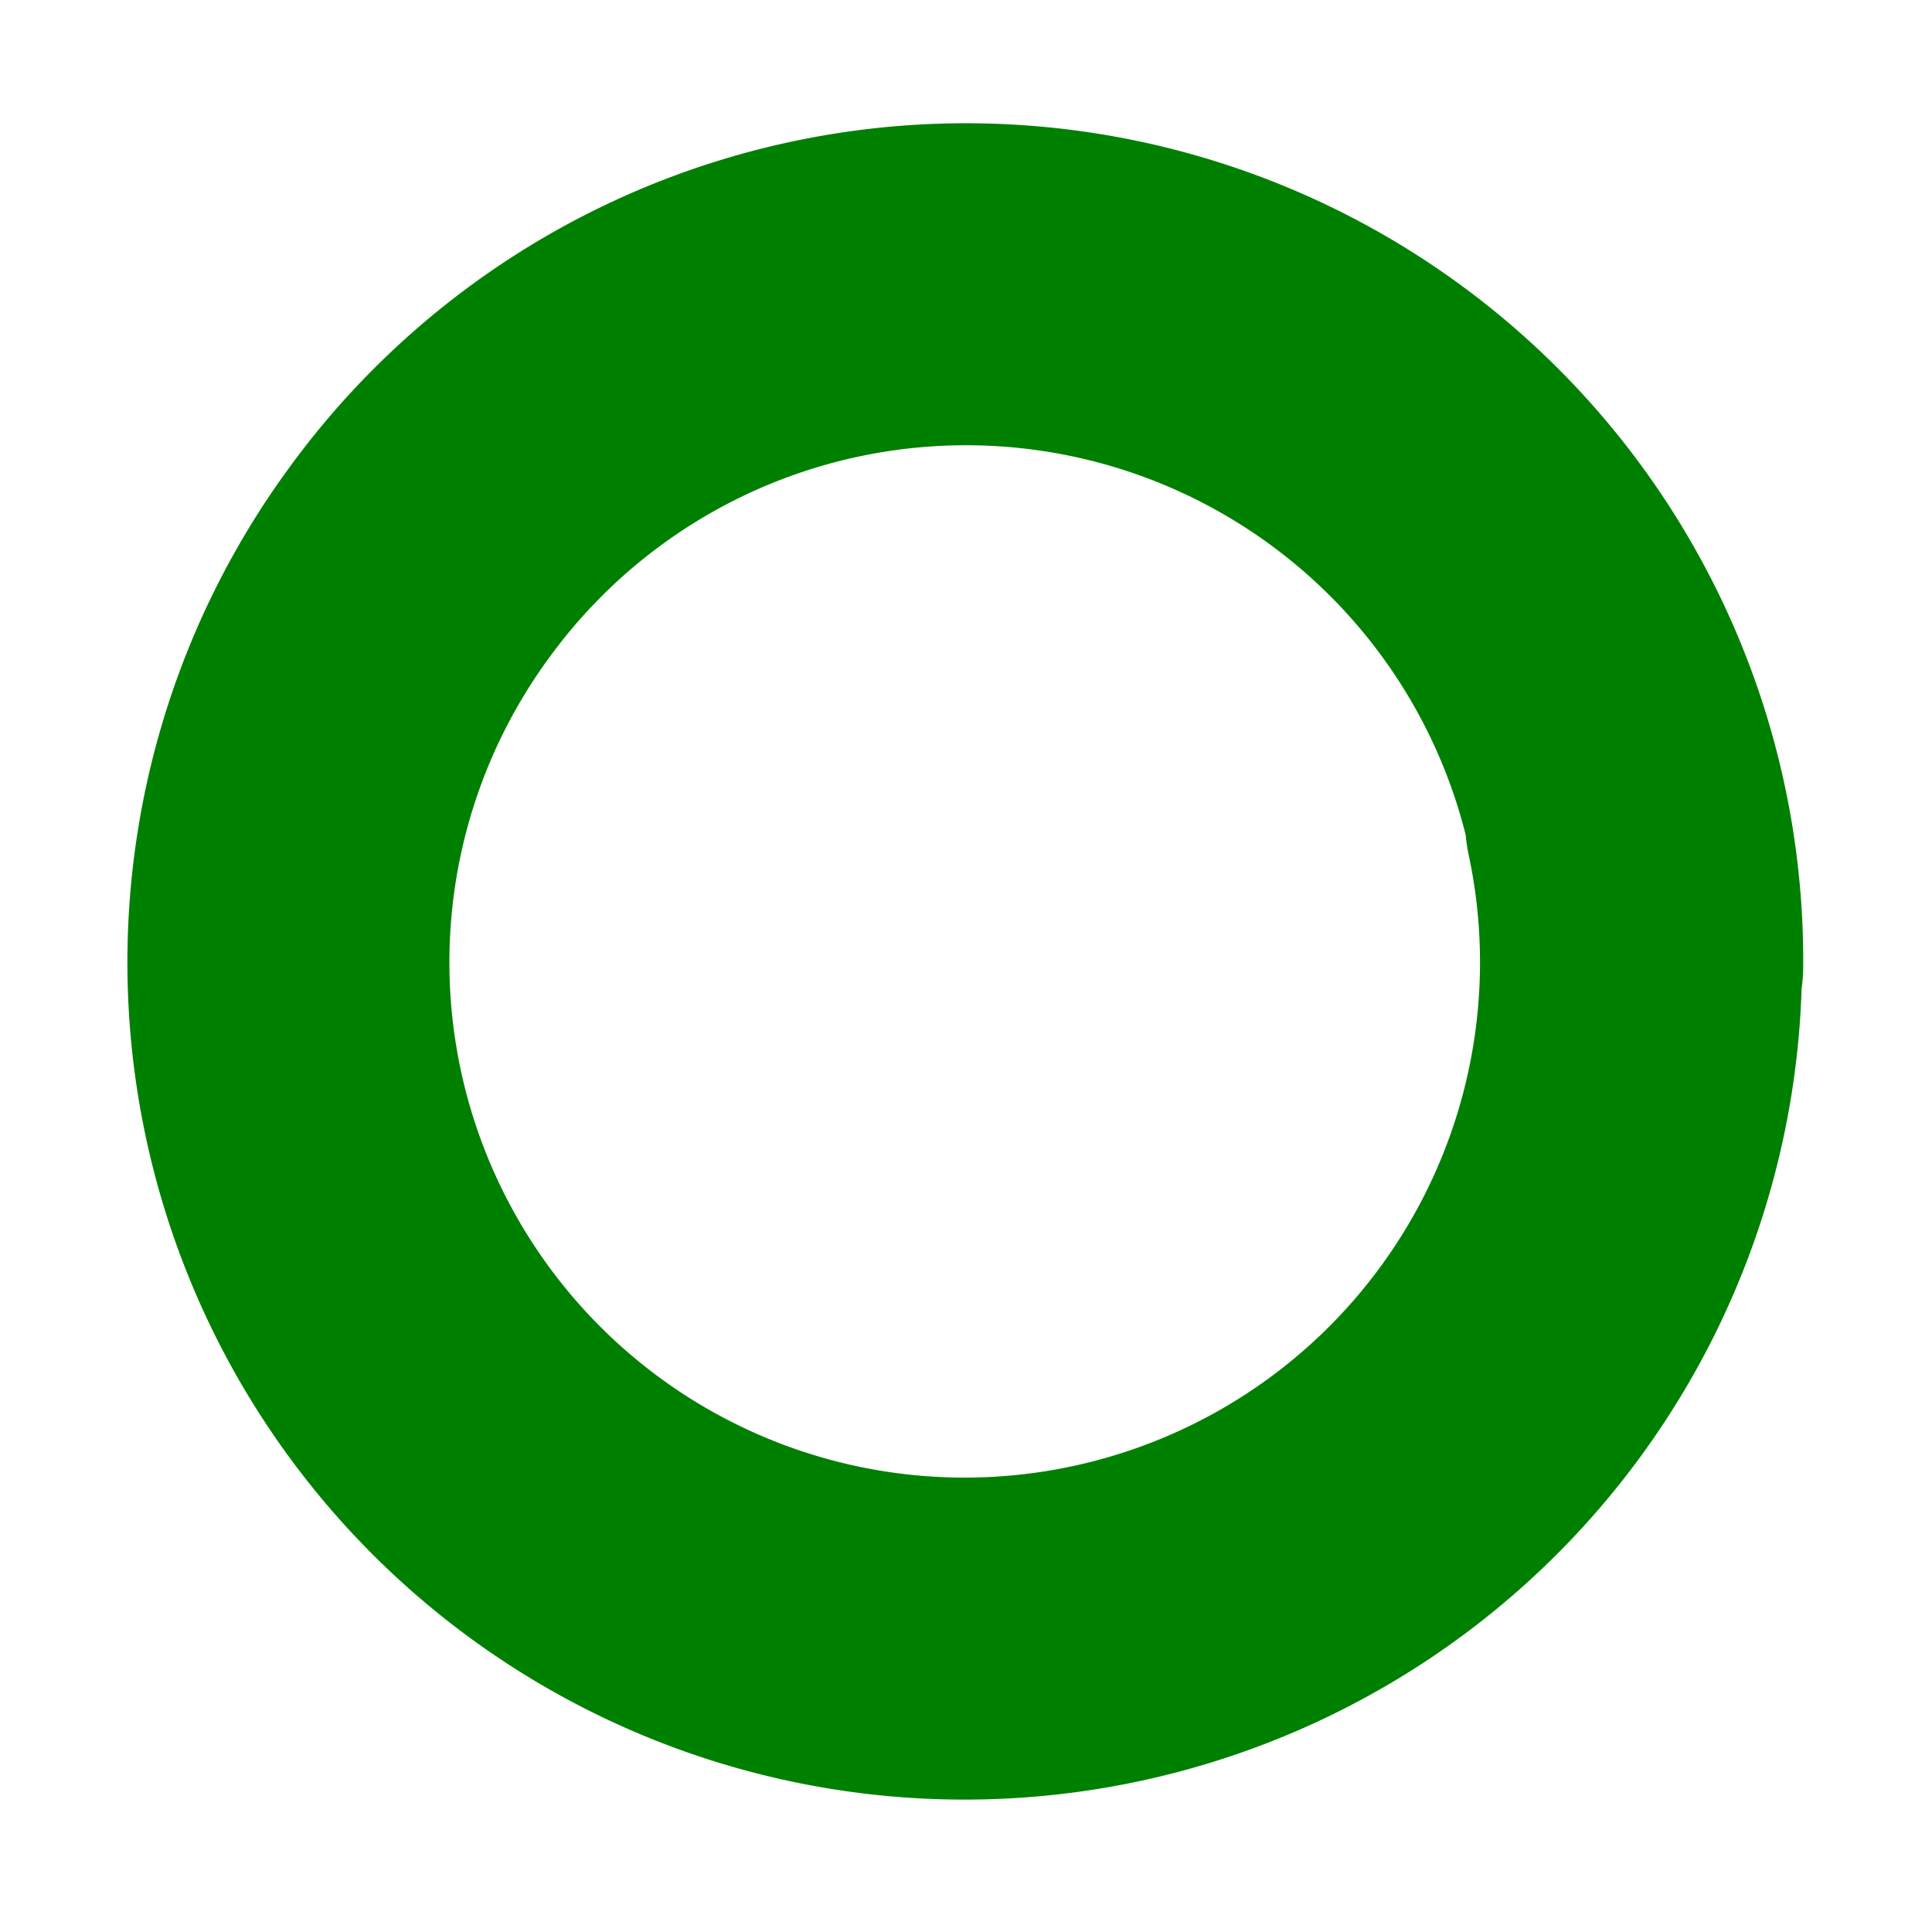 <?xml version="1.0" encoding="UTF-8" standalone="no"?>
<svg id="circle" width="12" height="12" xmlns="http://www.w3.org/2000/svg">
<defs>
<clipPath id="plotable">
<rect x="3.0" y="1.0" width="12.0" height="10.0" rx="0.0"  />
</clipPath>
</defs>
<style>
svg#circle { background-color: rgba(0,0,0,0.000) }
#circle path.lightBG { fill: rgba(220,220,220,0.667) }
#circle path.midBG { fill: rgba(120,120,120,0.667) }
#circle path.darkBG { fill: rgba(35,35,35,0.667) }
#circle g.plotarea { opacity: 1.0 }
#circle g.plotarea path:hover { stroke-width: 5.0 }
#circle path { stroke-width: 2.0; fill: none; stroke-linecap: round }
#circle path.black { stroke: black }
#circle path.black.fill { fill: black; stroke: black }
#circle path.axes { stroke: rgba(0,0,0,1.000) }
#circle path.xlabel, #circle path.ylabel { stroke: rgba(0,0,0,0.400); stroke-width: 1 }
#circle path.ylabel { stroke: rgba(0,0,0,0.400); stroke-width: 1 }
#circle text { font-family: serif }
#circle text.draft { fill: none; stroke: rgba(0,0,0,1.000); font-family: sans-serif; font-size: 3.0px; text-anchor: middle; dominant-baseline: middle }
#circle text.legend { fill: rgba(0,0,0,1.000); stroke: rgba(0,0,0,1.000);  font-size: 13.0px; text-anchor: start;  }
#circle text.legendheadline { fill: rgba(0,0,0,1.000); stroke: rgba(0,0,0,1.000);  font-size: 16.2px; text-anchor: start;  }
#circle text.pielabel { fill: rgba(0,0,0,0.753); stroke: rgba(0,0,0,0.753);  font-size: 10.0px; text-anchor: ;  }
#circle text.pielabel.start { fill: rgba(0,0,0,0.753); stroke: rgba(0,0,0,0.753);  font-size: 10.0px; text-anchor: start;  }
#circle text.pielabel.middle { fill: rgba(0,0,0,0.753); stroke: rgba(0,0,0,0.753);  font-size: 10.0px; text-anchor: middle;  }
#circle text.pielabel.end { fill: rgba(0,0,0,0.753); stroke: rgba(0,0,0,0.753);  font-size: 10.0px; text-anchor: end;  }
#circle text.pielegend { fill: rgba(0,0,0,1.000); stroke: rgba(0,0,0,1.000);  font-size: 20.0px; text-anchor: middle;  }
#circle text.piesublegend { fill: rgba(0,0,0,1.000); stroke: rgba(0,0,0,1.000);  font-size: 12.5px; text-anchor: middle;  }
#circle text.subtitle { fill: rgba(0,0,0,1.000); stroke: rgba(0,0,0,1.000);  font-size: 15.0px; text-anchor: middle;  }
#circle text.title { fill: rgba(0,0,0,1.000); stroke: rgba(0,0,0,1.000);  font-size: 25.0px; text-anchor: middle;  }
#circle text.xlabel { fill: rgba(0,0,0,1.000); stroke: rgba(0,0,0,1.000);  font-size: 10.0px; text-anchor: middle;  }
#circle text.xtags { fill: rgba(0,0,0,1.000); stroke: rgba(0,0,0,1.000);  font-size: 12.0px; text-anchor: middle;  }
#circle text.xtitle { fill: rgba(0,0,0,1.000); stroke: rgba(0,0,0,1.000);  font-size: 12.0px; text-anchor: middle;  }
#circle text.ylabel { fill: rgba(0,0,0,1.000); stroke: rgba(0,0,0,1.000);  font-size: 10.0px; text-anchor: end; dominant-baseline: middle }
#circle text.ytitle { fill: rgba(0,0,0,1.000); stroke: rgba(0,0,0,1.000);  font-size: 12.0px; text-anchor: start;  }
#circle path.circle { stroke: rgba(0,128,0,1.000) }
#circle text.circle, #circle rect.circle { font-size: 13.0px; fill: rgba(0,128,0,1.000); stroke: rgba(0,128,0,1.000) }
#circle path.circle.fill { stroke: none; fill: rgba(0,128,0,1.000); fill-opacity: 0.75 }
#circle path.legend { stroke: rgba(0,0,0,0.400); stroke-width: 1.5 }
</style>
<path class="circle" d=" M 6.0,6.0 m 4.2,0.0  a 4.2,4.2 0,0,0 -7.6,-2.5  a 4.2,4.2 0,0,0 4.6,6.5  a 4.2,4.2 0,0,0 2.9,-4.9 m -4.2,0.0 " />

</svg>
